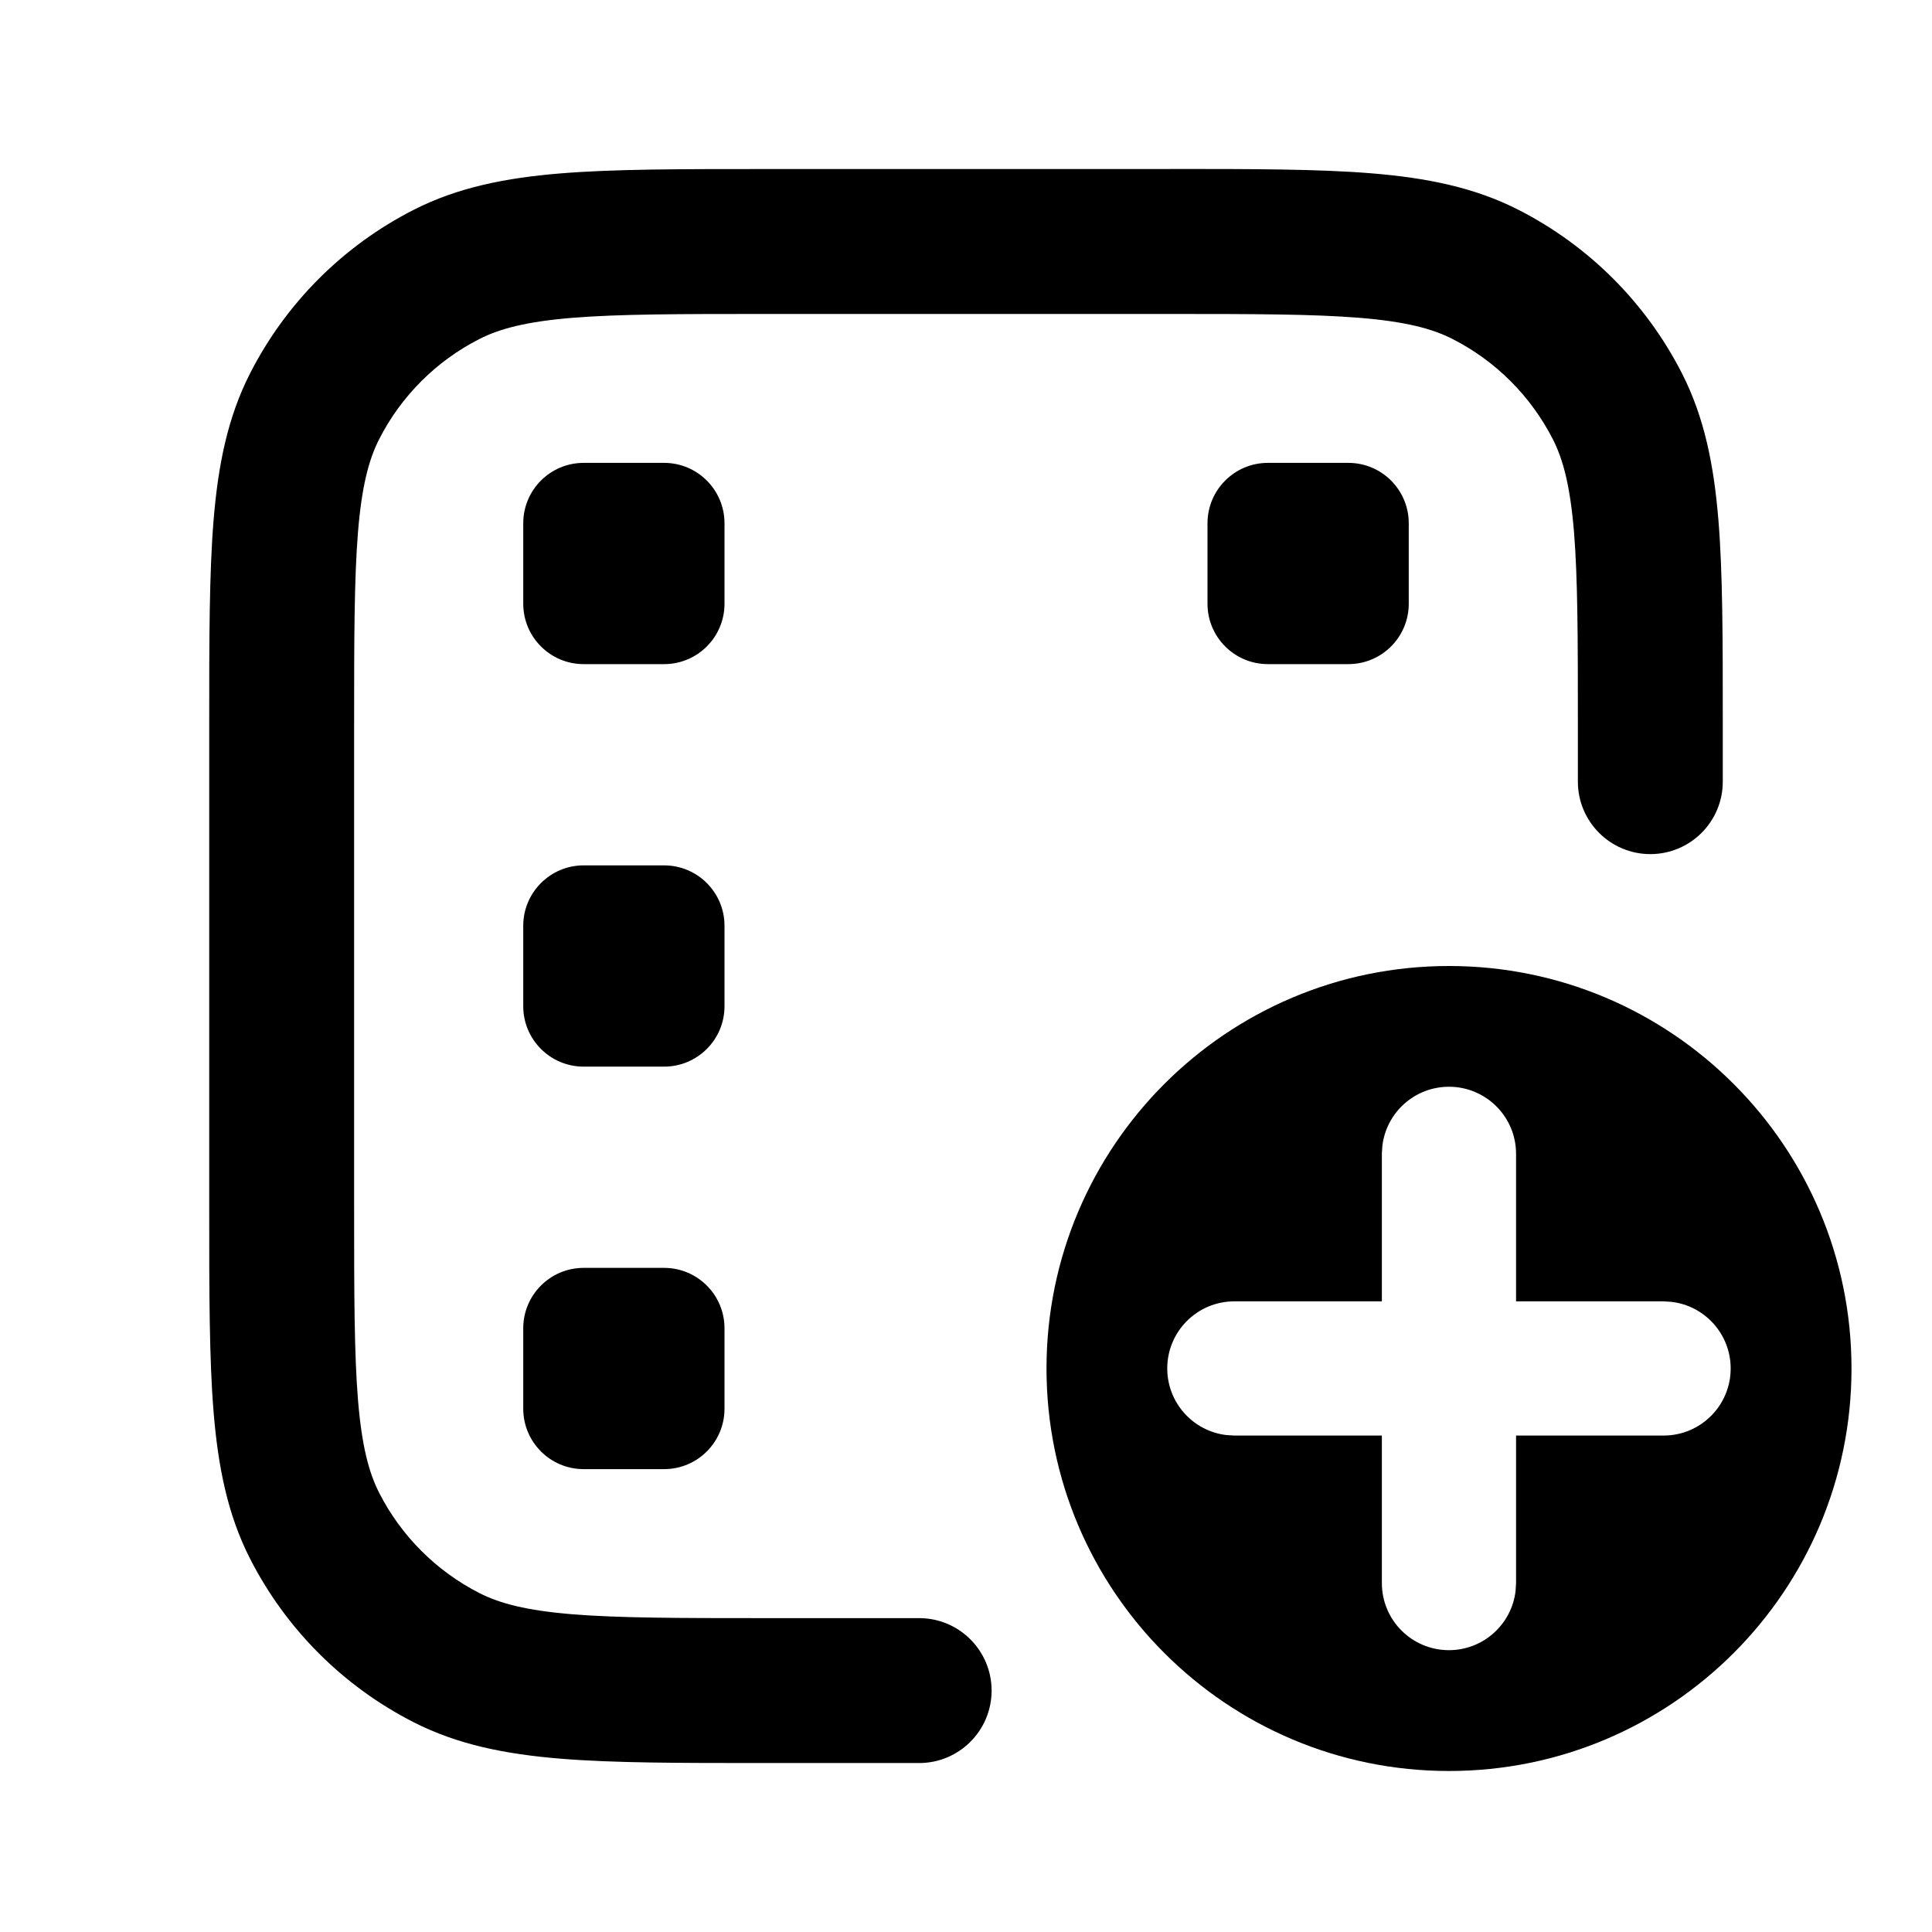 <svg fill="none" height="24" viewBox="0 0 24 24" width="24" xmlns="http://www.w3.org/2000/svg"><g fill="currentColor"><path clip-rule="evenodd" d="m23 17c0-2.761-2.239-5-5-5s-5 2.239-5 5 2.239 5 5 5 5-2.239 5-5zm-5.828-2.764c.048-.414.4-.736.828-.736.46 0 .833.373.833.833v1.833h1.833l.097.006c.414.048.736.4.736.828 0 .46-.373.833-.833.833h-1.833v1.833l-.006.097c-.048.414-.4.736-.828.736-.46 0-.833-.373-.833-.833v-1.833h-1.833l-.097-.006c-.414-.048-.736-.4-.736-.828 0-.46.373-.833.833-.833h1.833v-1.833z" fill-rule="evenodd"/><path d="m14.538 2.1h-5.077c-1.017 0-1.835-0-2.498.054-.681.056-1.276.173-1.825.453-.875.446-1.586 1.157-2.032 2.032-.28.549-.397 1.144-.453 1.825-.054.662-.054 1.48-.054 2.498v6.077c-0 1.017-0 1.835.054 2.498.056.681.173 1.276.453 1.825.446.875 1.157 1.586 2.032 2.032.549.28 1.144.397 1.825.453.662.054 1.48.054 2.498.054h1.957c.497 0 .9-.403.9-.9 0-.497-.403-.9-.9-.9h-1.918c-1.065 0-1.81-.001-2.39-.048-.57-.047-.901-.134-1.154-.263-.536-.273-.972-.709-1.246-1.246-.129-.253-.216-.585-.263-1.154-.047-.58-.048-1.325-.048-2.39v-6c0-1.065.001-1.81.048-2.39.047-.57.134-.901.263-1.154.273-.536.709-.972 1.246-1.245.253-.129.585-.216 1.154-.263.58-.047 1.325-.048 2.39-.048h5c1.065 0 1.81.001 2.39.048.57.047.901.134 1.154.263.536.273.972.709 1.246 1.245.129.253.216.585.263 1.154.047.58.048 1.325.048 2.39v.71c0 .497.403.9.9.9.497 0 .9-.403.9-.9v-.749c0-1.017 0-1.835-.054-2.498-.056-.681-.173-1.276-.453-1.825-.446-.875-1.157-1.586-2.032-2.032-.549-.28-1.144-.397-1.825-.453-.662-.054-1.48-.054-2.498-.054z"/><path d="m8.25 5.75h-1c-.414 0-.75.336-.75.75v1c0 .414.336.75.75.75h1c.414 0 .75-.336.75-.75v-1c0-.414-.336-.75-.75-.75z"/><path d="m8.25 10.75h-1c-.414 0-.75.336-.75.75v1c0 .414.336.75.75.75h1c.414 0 .75-.336.75-.75v-1c0-.414-.336-.75-.75-.75z"/><path d="m7.25 15.75h1c.414 0 .75.336.75.75v1c0 .414-.336.75-.75.75h-1c-.414 0-.75-.336-.75-.75v-1c0-.414.336-.75.75-.75z"/><path d="m15.75 5.75h1c.414 0 .75.336.75.75v1c0 .414-.336.75-.75.75h-1c-.414 0-.75-.336-.75-.75v-1c0-.414.336-.75.75-.75z"/></g></svg>
